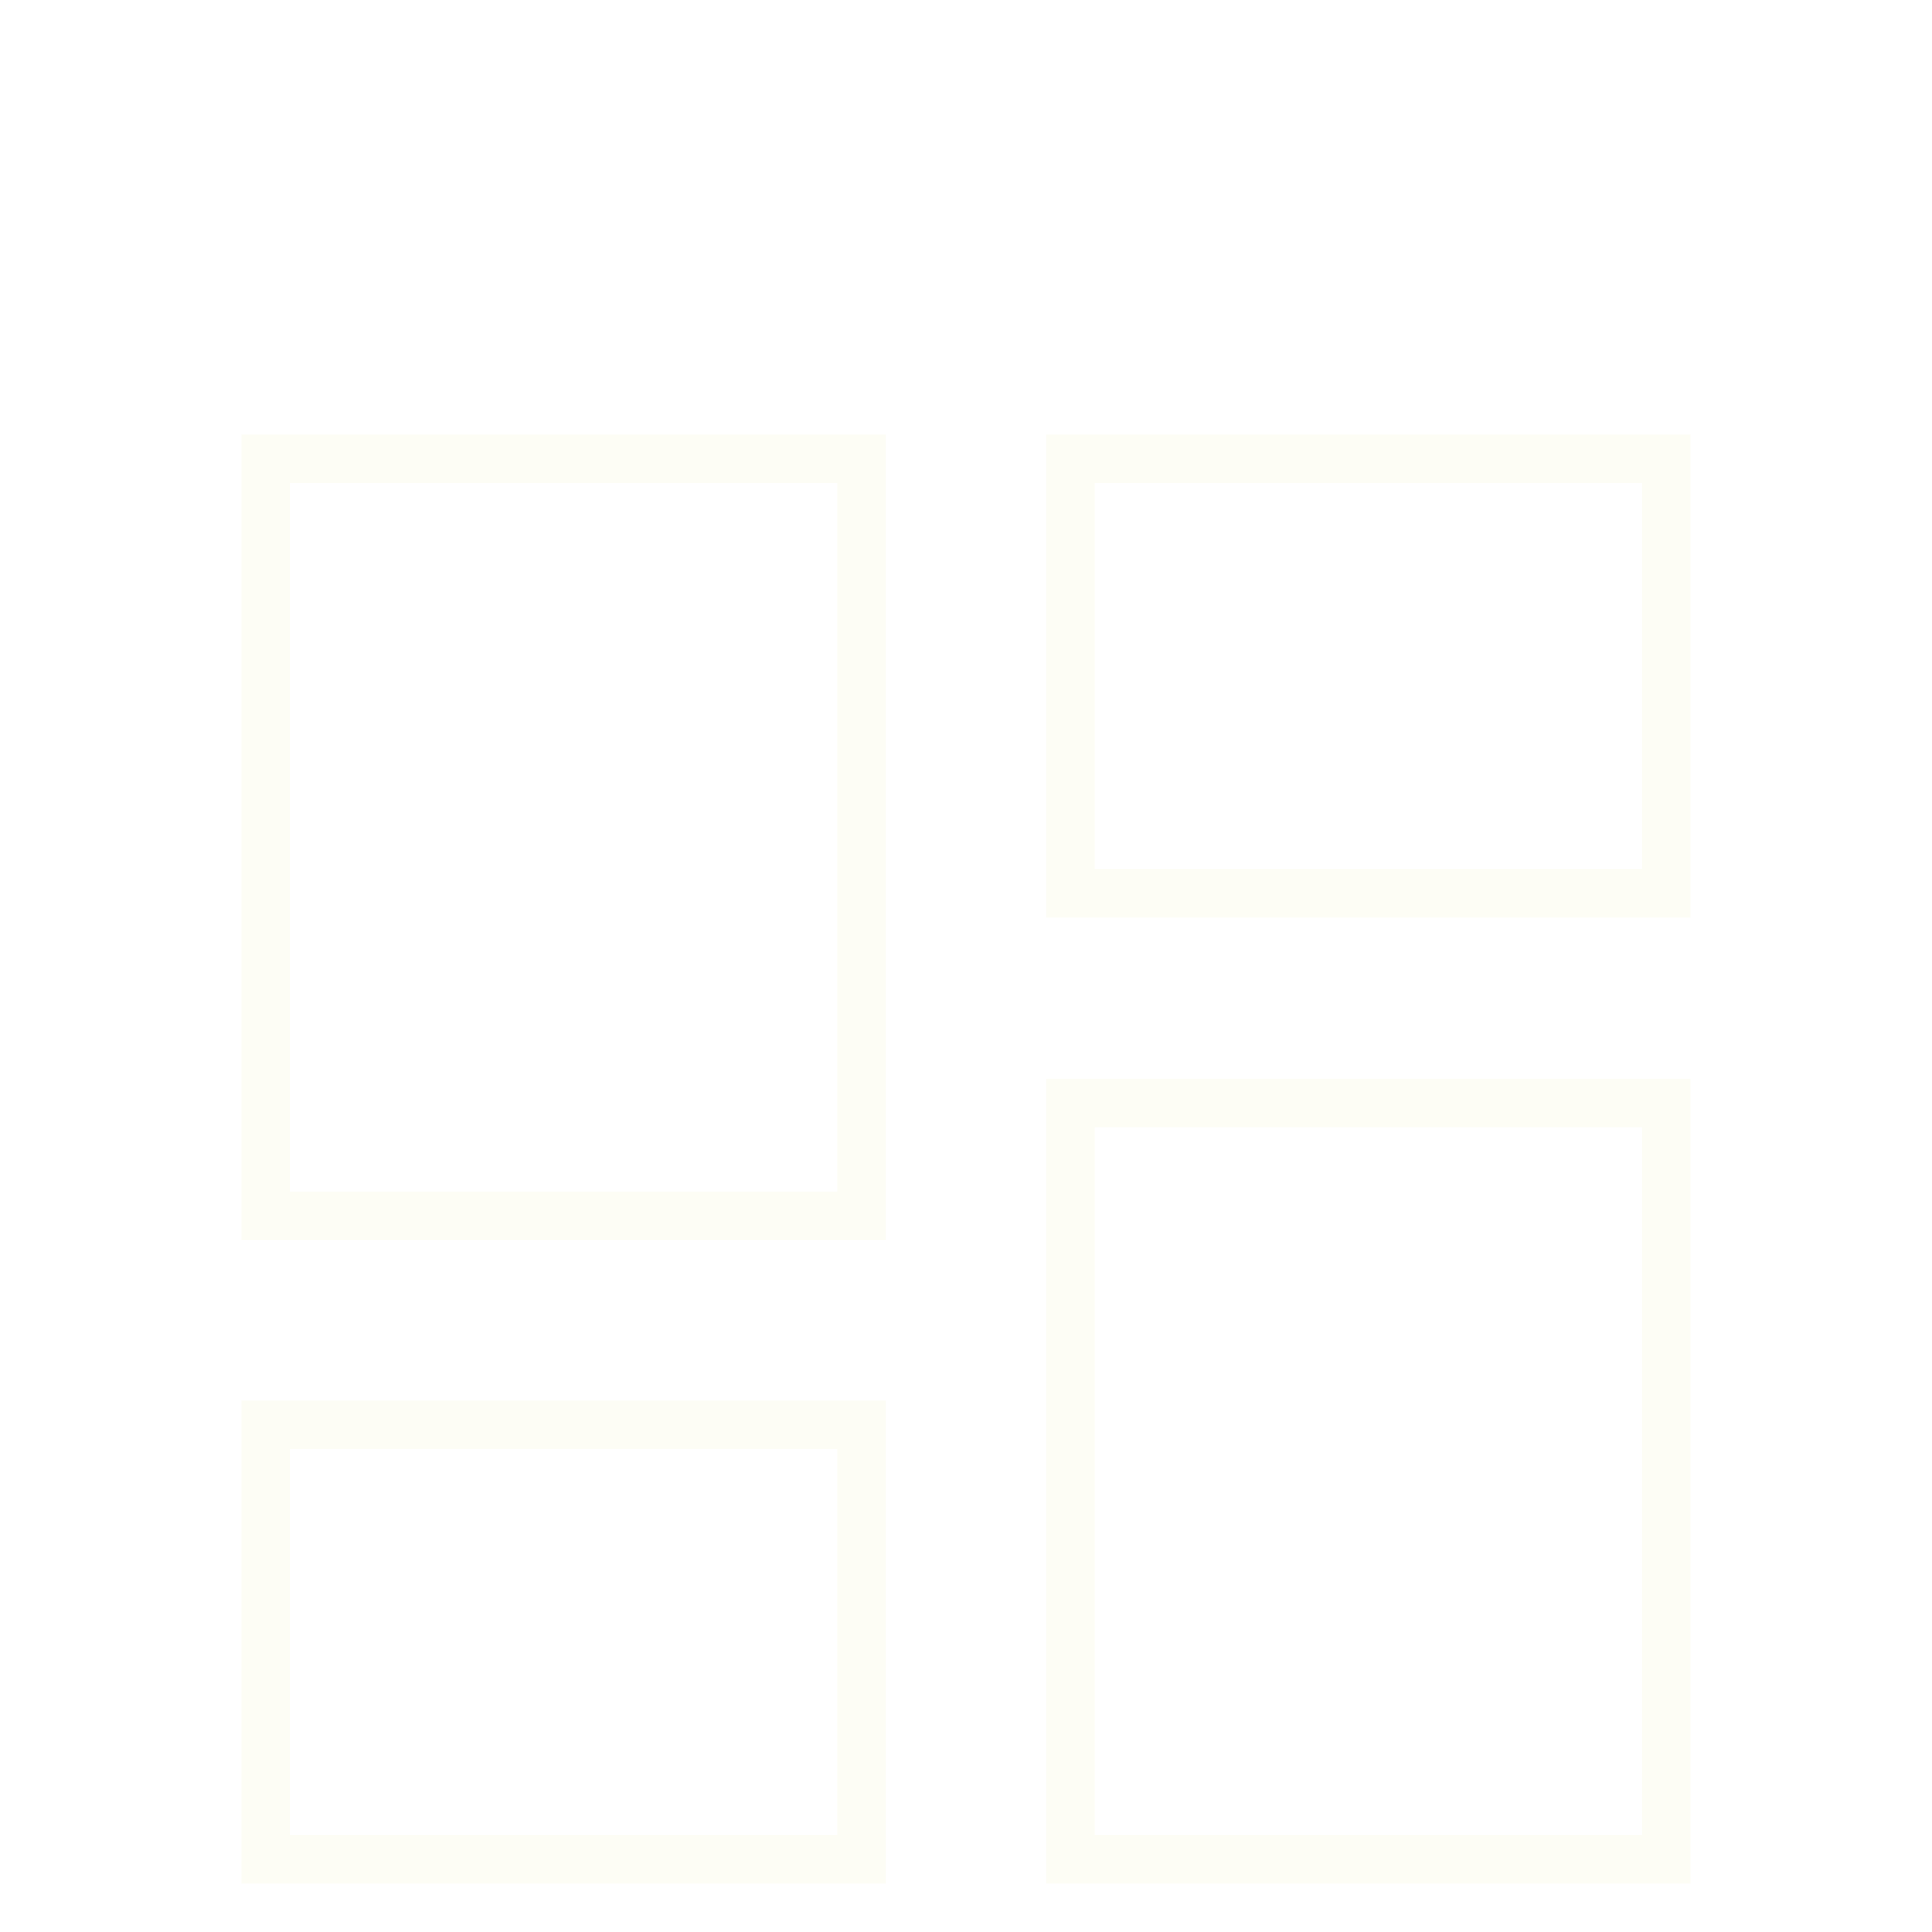 <svg width="40" height="40" viewBox="0 0 40 40" fill="none" xmlns="http://www.w3.org/2000/svg">
<g clip-path="url(#clip0_364_336)">
<g filter="url(#filter0_d_364_336)">
<path d="M5 21.667H18.333V5H5V21.667ZM5 35H18.333V25H5V35ZM21.667 35H35V18.333H21.667V35ZM21.667 5V15H35V5H21.667Z" fill="white"/>
<path d="M17.833 5.5V21.167H5.5V5.5H17.833ZM17.833 25.5V34.5H5.5V25.5H17.833ZM34.5 18.833V34.5H22.167V18.833H34.5ZM34.5 14.5H22.167V5.5H34.5V14.5Z" stroke="#FDFDF5"/>
</g>
</g>
<defs>
<filter id="filter0_d_364_336" x="1" y="5" width="38" height="38" filterUnits="userSpaceOnUse" color-interpolation-filters="sRGB">
<feFlood flood-opacity="0" result="BackgroundImageFix"/>
<feColorMatrix in="SourceAlpha" type="matrix" values="0 0 0 0 0 0 0 0 0 0 0 0 0 0 0 0 0 0 127 0" result="hardAlpha"/>
<feOffset dy="4"/>
<feGaussianBlur stdDeviation="2"/>
<feComposite in2="hardAlpha" operator="out"/>
<feColorMatrix type="matrix" values="0 0 0 0 0 0 0 0 0 0 0 0 0 0 0 0 0 0 0.2 0"/>
<feBlend mode="normal" in2="BackgroundImageFix" result="effect1_dropShadow_364_336"/>
<feBlend mode="normal" in="SourceGraphic" in2="effect1_dropShadow_364_336" result="shape"/>
</filter>
<clipPath id="clip0_364_336">
<rect width="40" height="40" fill="white"/>
</clipPath>
</defs>
</svg>
